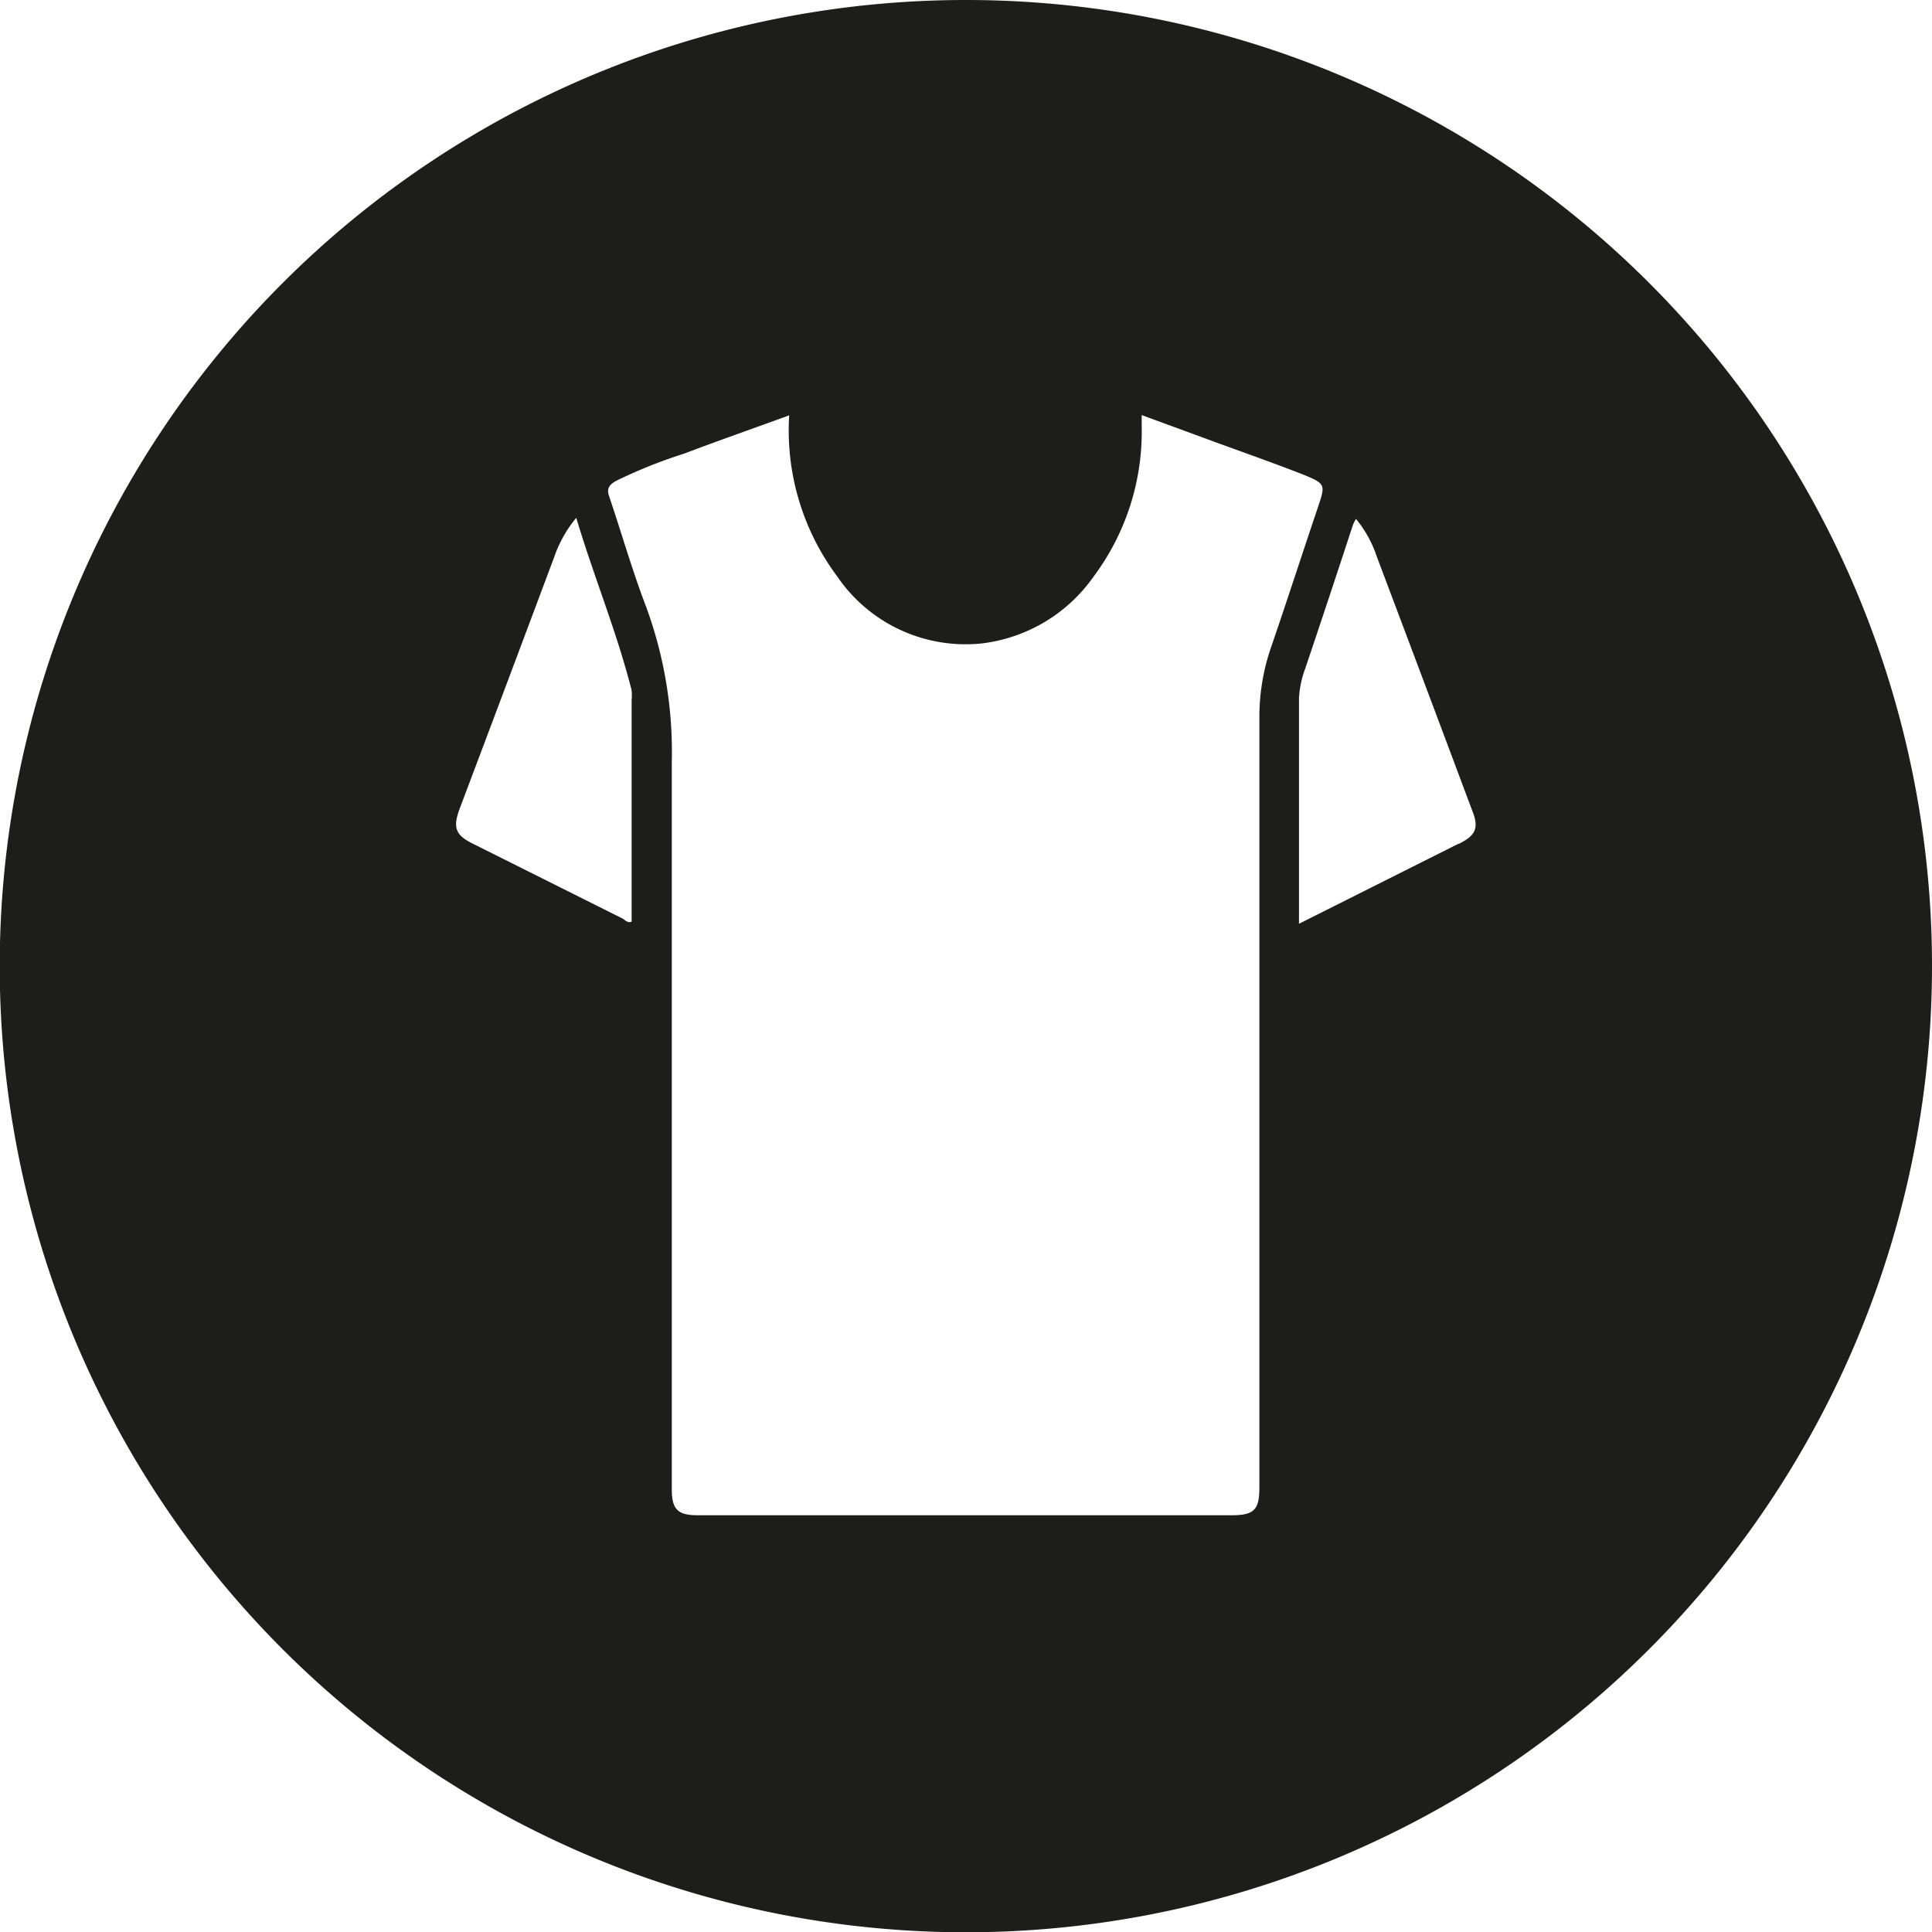 <svg id="Capa_1" data-name="Capa 1" xmlns="http://www.w3.org/2000/svg" viewBox="0 0 69.77 69.77"><defs><style>.cls-1{fill:#1d1d1b;}</style></defs><path class="cls-1" d="M126.05,228.47a34.89,34.89,0,1,0,34.89,34.88A34.88,34.88,0,0,0,126.05,228.47Zm-12.4,33.17-5.4-2.7c-.63-.31-.73-.58-.49-1.24q1.72-4.56,3.43-9.13a4.5,4.5,0,0,1,.79-1.4c.64,2.14,1.47,4.13,2,6.23a2,2,0,0,1,0,.35v8C113.85,261.82,113.75,261.7,113.65,261.64Zm23,20.55c0,.8-.19,1-1,1H116.37c-.73,0-.94-.21-.94-.95,0-8.75,0-17.49,0-26.24a15.22,15.22,0,0,0-.92-5.6c-.5-1.3-.88-2.64-1.34-4-.1-.29,0-.41.22-.55a17.89,17.89,0,0,1,2.49-1c1.24-.47,2.5-.91,3.79-1.38a8.81,8.81,0,0,0,1.73,5.81,5.61,5.61,0,0,0,5.19,2.43,5.77,5.77,0,0,0,4.06-2.4,8.75,8.75,0,0,0,1.75-5.43v-.42l2.18.8c1.21.45,2.43.87,3.63,1.34.84.34.83.37.55,1.2-.57,1.69-1.12,3.39-1.7,5.08a7.68,7.68,0,0,0-.41,2.51Zm7.19-23.25-5.76,2.89c0-2.76,0-5.46,0-8.16a3.66,3.66,0,0,1,.23-1.07q.87-2.58,1.72-5.18a1.46,1.46,0,0,1,.11-.21,4.24,4.24,0,0,1,.75,1.36q1.72,4.56,3.43,9.13C144.59,258.36,144.48,258.63,143.86,258.94Z" transform="translate(-91.17 -228.47)"/></svg>